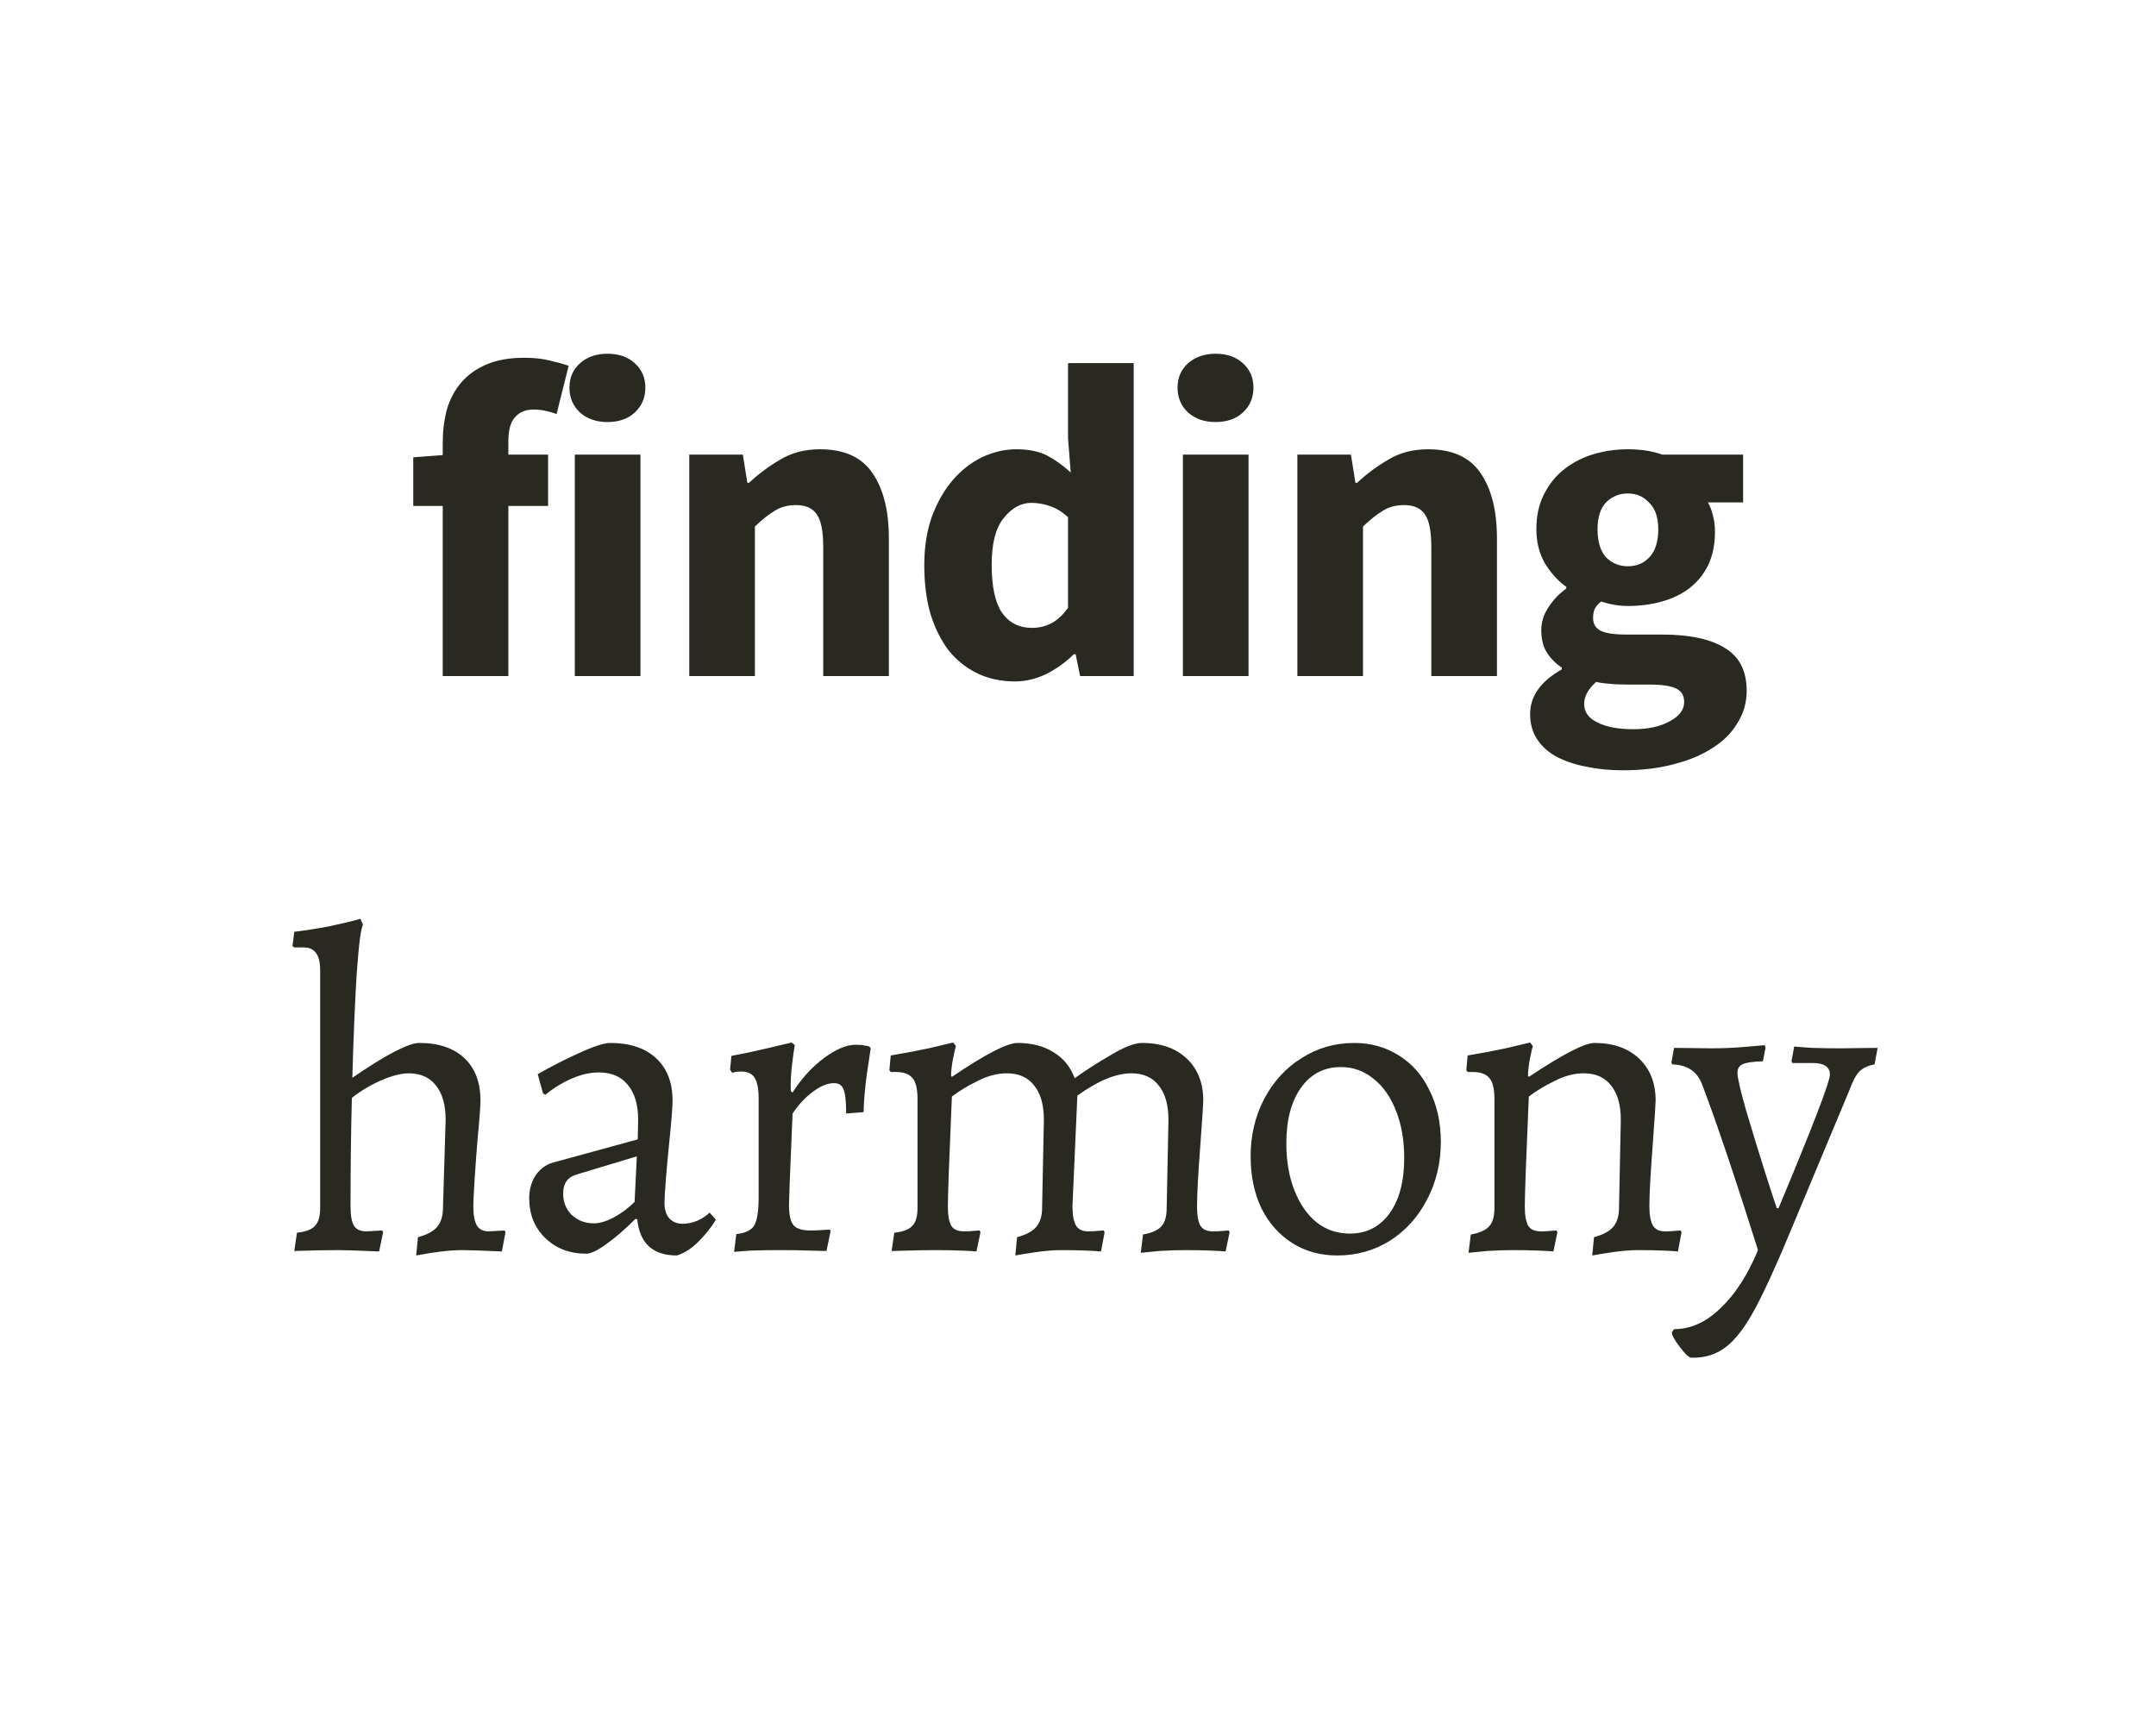 <svg width="169" height="136" viewBox="0 0 169 136" fill="none" xmlns="http://www.w3.org/2000/svg">
<path d="M34.704 53V39.665H32.394V35.85L34.704 35.675V34.73C34.704 33.82 34.809 32.957 35.019 32.14C35.252 31.323 35.625 30.612 36.139 30.005C36.652 29.398 37.317 28.92 38.134 28.57C38.95 28.22 39.942 28.045 41.109 28.045C41.832 28.045 42.485 28.115 43.069 28.255C43.675 28.395 44.177 28.535 44.574 28.675L43.629 32.455C42.975 32.222 42.38 32.105 41.844 32.105C41.214 32.105 40.724 32.303 40.374 32.7C40.024 33.073 39.849 33.703 39.849 34.59V35.64H42.964V39.665H39.849V53H34.704ZM45.057 53V35.64H50.202V53H45.057ZM47.612 33.085C46.749 33.085 46.037 32.84 45.477 32.35C44.917 31.837 44.637 31.183 44.637 30.39C44.637 29.597 44.917 28.955 45.477 28.465C46.037 27.975 46.749 27.73 47.612 27.73C48.499 27.73 49.211 27.975 49.747 28.465C50.307 28.955 50.587 29.597 50.587 30.39C50.587 31.183 50.307 31.837 49.747 32.35C49.211 32.84 48.499 33.085 47.612 33.085ZM54.03 53V35.64H58.23L58.58 37.845H58.72C59.467 37.145 60.283 36.538 61.17 36.025C62.057 35.488 63.095 35.22 64.285 35.22C66.175 35.22 67.54 35.838 68.38 37.075C69.243 38.312 69.675 40.027 69.675 42.22V53H64.53V42.885C64.53 41.625 64.355 40.762 64.005 40.295C63.678 39.828 63.142 39.595 62.395 39.595C61.742 39.595 61.182 39.747 60.715 40.05C60.248 40.33 59.735 40.738 59.175 41.275V53H54.03ZM79.555 53.42C78.481 53.42 77.501 53.21 76.615 52.79C75.751 52.37 75.004 51.775 74.374 51.005C73.768 50.212 73.29 49.255 72.939 48.135C72.613 47.015 72.45 45.743 72.45 44.32C72.45 42.897 72.648 41.625 73.044 40.505C73.465 39.385 74.001 38.44 74.654 37.67C75.331 36.877 76.101 36.27 76.965 35.85C77.851 35.43 78.749 35.22 79.659 35.22C80.639 35.22 81.445 35.383 82.075 35.71C82.704 36.037 83.323 36.48 83.93 37.04L83.719 34.38V28.465H88.865V53H84.665L84.314 51.285H84.174C83.568 51.892 82.856 52.405 82.04 52.825C81.223 53.222 80.394 53.42 79.555 53.42ZM80.885 49.22C81.445 49.22 81.946 49.103 82.389 48.87C82.856 48.637 83.299 48.228 83.719 47.645V40.54C83.253 40.12 82.775 39.828 82.284 39.665C81.794 39.502 81.316 39.42 80.85 39.42C80.033 39.42 79.309 39.817 78.68 40.61C78.049 41.38 77.734 42.593 77.734 44.25C77.734 45.977 78.003 47.237 78.54 48.03C79.1 48.823 79.881 49.22 80.885 49.22ZM92.723 53V35.64H97.868V53H92.723ZM95.278 33.085C94.415 33.085 93.703 32.84 93.143 32.35C92.583 31.837 92.303 31.183 92.303 30.39C92.303 29.597 92.583 28.955 93.143 28.465C93.703 27.975 94.415 27.73 95.278 27.73C96.165 27.73 96.876 27.975 97.413 28.465C97.973 28.955 98.253 29.597 98.253 30.39C98.253 31.183 97.973 31.837 97.413 32.35C96.876 32.84 96.165 33.085 95.278 33.085ZM101.696 53V35.64H105.896L106.246 37.845H106.386C107.132 37.145 107.949 36.538 108.836 36.025C109.722 35.488 110.761 35.22 111.951 35.22C113.841 35.22 115.206 35.838 116.046 37.075C116.909 38.312 117.341 40.027 117.341 42.22V53H112.196V42.885C112.196 41.625 112.021 40.762 111.671 40.295C111.344 39.828 110.807 39.595 110.061 39.595C109.407 39.595 108.847 39.747 108.381 40.05C107.914 40.33 107.401 40.738 106.841 41.275V53H101.696ZM127.22 60.385C126.193 60.385 125.237 60.292 124.35 60.105C123.487 59.942 122.717 59.685 122.04 59.335C121.387 58.985 120.873 58.53 120.5 57.97C120.127 57.41 119.94 56.745 119.94 55.975C119.94 54.575 120.768 53.408 122.425 52.475V52.335C121.958 52.032 121.573 51.647 121.27 51.18C120.967 50.713 120.815 50.118 120.815 49.395C120.815 48.765 121.002 48.17 121.375 47.61C121.748 47.027 122.215 46.537 122.775 46.14V46C122.168 45.58 121.62 44.985 121.13 44.215C120.663 43.422 120.43 42.512 120.43 41.485C120.43 40.435 120.628 39.525 121.025 38.755C121.422 37.962 121.947 37.308 122.6 36.795C123.277 36.258 124.047 35.862 124.91 35.605C125.773 35.348 126.672 35.22 127.605 35.22C128.632 35.22 129.53 35.36 130.3 35.64H136.635V39.385H133.87C134.033 39.642 134.162 39.968 134.255 40.365C134.372 40.762 134.43 41.193 134.43 41.66C134.43 42.663 134.255 43.538 133.905 44.285C133.555 45.008 133.065 45.615 132.435 46.105C131.828 46.572 131.105 46.922 130.265 47.155C129.448 47.388 128.562 47.505 127.605 47.505C126.928 47.505 126.228 47.388 125.505 47.155C125.272 47.342 125.108 47.528 125.015 47.715C124.922 47.902 124.875 48.147 124.875 48.45C124.875 48.893 125.062 49.22 125.435 49.43C125.832 49.64 126.52 49.745 127.5 49.745H130.3C132.447 49.745 134.08 50.095 135.2 50.795C136.343 51.472 136.915 52.592 136.915 54.155C136.915 55.065 136.682 55.893 136.215 56.64C135.772 57.41 135.13 58.063 134.29 58.6C133.45 59.16 132.435 59.592 131.245 59.895C130.055 60.222 128.713 60.385 127.22 60.385ZM127.605 44.39C128.282 44.39 128.842 44.157 129.285 43.69C129.752 43.2 129.985 42.465 129.985 41.485C129.985 40.575 129.752 39.887 129.285 39.42C128.842 38.93 128.282 38.685 127.605 38.685C126.928 38.685 126.357 38.918 125.89 39.385C125.447 39.852 125.225 40.552 125.225 41.485C125.225 42.465 125.447 43.2 125.89 43.69C126.357 44.157 126.928 44.39 127.605 44.39ZM128.025 57.165C129.192 57.165 130.148 56.955 130.895 56.535C131.642 56.138 132.015 55.637 132.015 55.03C132.015 54.493 131.782 54.132 131.315 53.945C130.872 53.758 130.218 53.665 129.355 53.665H127.57C126.963 53.665 126.473 53.642 126.1 53.595C125.727 53.572 125.4 53.525 125.12 53.455C124.49 54.015 124.175 54.587 124.175 55.17C124.175 55.823 124.525 56.313 125.225 56.64C125.925 56.99 126.858 57.165 128.025 57.165ZM23.277 96.635C23.953 96.565 24.42 96.39 24.677 96.11C24.957 95.83 25.097 95.363 25.097 94.71V76.09C25.097 75.46 24.992 75.005 24.782 74.725C24.572 74.422 24.245 74.27 23.802 74.27H23.067L22.927 74.165L23.067 73.045C23.86 72.952 24.758 72.812 25.762 72.625C26.765 72.415 27.593 72.217 28.247 72.03L28.457 72.485C28.293 72.742 28.13 73.99 27.967 76.23C27.827 78.47 27.71 81.223 27.617 84.49C30.277 82.67 32.027 81.76 32.867 81.76C34.383 81.76 35.562 82.157 36.402 82.95C37.242 83.743 37.662 84.852 37.662 86.275C37.662 86.742 37.58 87.815 37.417 89.495C37.207 92.225 37.102 93.917 37.102 94.57C37.102 95.247 37.195 95.748 37.382 96.075C37.568 96.378 37.883 96.53 38.327 96.53L39.552 96.46L39.622 96.6L39.342 98.105C37.802 98.035 36.763 98 36.227 98C35.293 98 34.092 98.14 32.622 98.42L32.762 96.985C33.462 96.798 33.963 96.53 34.267 96.18C34.57 95.807 34.722 95.317 34.722 94.71L34.932 87.78C34.932 86.613 34.675 85.715 34.162 85.085C33.672 84.455 32.96 84.14 32.027 84.14C31.443 84.14 30.72 84.327 29.857 84.7C29.017 85.073 28.258 85.528 27.582 86.065C27.512 88.678 27.477 91.513 27.477 94.57C27.477 95.293 27.57 95.807 27.757 96.11C27.943 96.39 28.27 96.53 28.737 96.53L29.962 96.46L30.032 96.6L29.717 98.105C28.107 98.035 27.045 98 26.532 98C25.528 98 24.373 98.023 23.067 98.07L23.277 96.635ZM53.068 98.42C51.178 98.42 50.14 97.475 49.953 95.585L49.813 95.55C48.973 96.39 48.203 97.055 47.503 97.545C46.826 98.035 46.313 98.28 45.963 98.28C44.656 98.28 43.583 97.872 42.743 97.055C41.903 96.238 41.483 95.2 41.483 93.94C41.483 93.263 41.646 92.668 41.973 92.155C42.323 91.642 42.778 91.303 43.338 91.14L49.988 89.32L50.023 87.78C50.023 86.613 49.755 85.703 49.218 85.05C48.681 84.397 47.923 84.07 46.943 84.07C46.29 84.07 45.601 84.222 44.878 84.525C44.155 84.828 43.443 85.26 42.743 85.82L42.568 85.715L42.148 84.21C43.245 83.58 44.341 83.02 45.438 82.53C46.558 82.017 47.363 81.76 47.853 81.76C49.37 81.76 50.56 82.157 51.423 82.95C52.286 83.743 52.718 84.852 52.718 86.275C52.718 86.788 52.636 87.838 52.473 89.425C52.216 91.992 52.088 93.625 52.088 94.325C52.088 94.838 52.216 95.235 52.473 95.515C52.73 95.795 53.08 95.935 53.523 95.935C53.896 95.935 54.281 95.853 54.678 95.69C55.075 95.503 55.39 95.293 55.623 95.06L56.113 95.62C55.763 96.203 55.308 96.775 54.748 97.335C54.211 97.872 53.651 98.233 53.068 98.42ZM46.558 95.9C47.001 95.9 47.515 95.748 48.098 95.445C48.705 95.118 49.253 94.71 49.743 94.22L49.918 90.65L45.158 92.085C44.481 92.295 44.143 92.785 44.143 93.555C44.143 94.232 44.365 94.792 44.808 95.235C45.275 95.678 45.858 95.9 46.558 95.9ZM57.717 96.74C58.417 96.67 58.883 96.448 59.117 96.075C59.35 95.678 59.467 94.932 59.467 93.835V86.135C59.467 85.365 59.362 84.817 59.152 84.49C58.942 84.163 58.603 84 58.137 84C57.95 84 57.787 84.012 57.647 84.035C57.53 84.058 57.448 84.082 57.402 84.105L57.227 83.86L57.332 82.775C58.218 82.612 59.152 82.413 60.132 82.18C61.135 81.947 61.777 81.795 62.057 81.725L62.302 81.935C62.255 82.145 62.185 82.635 62.092 83.405C61.998 84.152 61.963 84.863 61.987 85.54L62.127 85.645C62.827 84.548 63.643 83.65 64.577 82.95C65.533 82.25 66.362 81.9 67.062 81.9C67.388 81.9 67.633 81.923 67.797 81.97C67.983 81.993 68.1 82.017 68.147 82.04L68.252 82.18C68.205 82.507 68.1 83.207 67.937 84.28C67.797 85.33 67.715 86.298 67.692 87.185L66.327 87.29C66.327 86.333 66.257 85.703 66.117 85.4C66 85.073 65.755 84.91 65.382 84.91C64.868 84.91 64.32 85.132 63.737 85.575C63.153 85.995 62.617 86.567 62.127 87.29C62.103 87.967 62.057 89.087 61.987 90.65C61.917 92.213 61.87 93.473 61.847 94.43C61.847 95.223 61.963 95.76 62.197 96.04C62.43 96.32 62.873 96.46 63.527 96.46C63.83 96.46 64.133 96.448 64.437 96.425C64.74 96.402 64.95 96.39 65.067 96.39L65.102 96.53L64.787 98.07C64.553 98.07 64.087 98.058 63.387 98.035C62.687 98.012 61.963 98 61.217 98C60.353 98 59.572 98.012 58.872 98.035C58.172 98.082 57.728 98.117 57.542 98.14L57.717 96.74ZM79.725 96.985C80.425 96.798 80.927 96.53 81.23 96.18C81.533 95.807 81.685 95.317 81.685 94.71L81.825 87.78C81.825 86.613 81.568 85.715 81.055 85.085C80.565 84.455 79.853 84.14 78.92 84.14C78.173 84.14 77.415 84.338 76.645 84.735C75.875 85.108 75.198 85.517 74.615 85.96C74.405 90.79 74.3 93.66 74.3 94.57C74.3 95.293 74.393 95.807 74.58 96.11C74.767 96.39 75.093 96.53 75.56 96.53C75.817 96.53 76.062 96.518 76.295 96.495C76.528 96.472 76.692 96.46 76.785 96.46L76.855 96.6L76.54 98.105C76.33 98.082 75.922 98.058 75.315 98.035C74.708 98.012 74.055 98 73.355 98C72.585 98 71.873 98.012 71.22 98.035C70.567 98.058 70.123 98.07 69.89 98.07L70.1 96.635C70.777 96.565 71.243 96.39 71.5 96.11C71.78 95.83 71.92 95.363 71.92 94.71V86.17C71.92 85.377 71.792 84.828 71.535 84.525C71.278 84.198 70.835 84.035 70.205 84.035H69.82L69.715 83.895L69.82 82.74C70.823 82.577 71.815 82.39 72.795 82.18C73.798 81.947 74.44 81.795 74.72 81.725L74.93 82.005C74.883 82.145 74.813 82.448 74.72 82.915C74.627 83.358 74.568 83.825 74.545 84.315L74.615 84.42C77.228 82.647 78.943 81.76 79.76 81.76C80.88 81.76 81.825 82.005 82.595 82.495C83.365 82.962 83.913 83.638 84.24 84.525C85.08 83.918 86.025 83.312 87.075 82.705C88.125 82.075 88.942 81.76 89.525 81.76C90.995 81.76 92.162 82.168 93.025 82.985C93.888 83.802 94.32 84.898 94.32 86.275C94.32 86.508 94.25 87.582 94.11 89.495C93.923 91.922 93.83 93.613 93.83 94.57C93.83 95.293 93.923 95.807 94.11 96.11C94.297 96.39 94.623 96.53 95.09 96.53C95.347 96.53 95.592 96.518 95.825 96.495C96.058 96.472 96.222 96.46 96.315 96.46L96.385 96.6L96.07 98.105C95.86 98.082 95.452 98.058 94.845 98.035C94.238 98.012 93.585 98 92.885 98C92.278 98 91.602 98.023 90.855 98.07C90.132 98.14 89.653 98.187 89.42 98.21L89.595 96.775C90.272 96.658 90.75 96.448 91.03 96.145C91.31 95.842 91.45 95.363 91.45 94.71L91.59 87.78C91.59 86.613 91.333 85.715 90.82 85.085C90.33 84.455 89.618 84.14 88.685 84.14C87.472 84.14 86.06 84.723 84.45 85.89L84.065 94.57C84.065 95.247 84.158 95.748 84.345 96.075C84.532 96.378 84.847 96.53 85.29 96.53C85.547 96.53 85.792 96.518 86.025 96.495C86.258 96.472 86.422 96.46 86.515 96.46L86.585 96.6L86.305 98.105C86.095 98.082 85.698 98.058 85.115 98.035C84.532 98.012 83.89 98 83.19 98C82.583 98 81.883 98.058 81.09 98.175C80.32 98.292 79.818 98.373 79.585 98.42L79.725 96.985ZM104.821 98.42C103.491 98.42 102.313 98.093 101.286 97.44C100.26 96.787 99.454 95.877 98.871 94.71C98.311 93.52 98.031 92.167 98.031 90.65C98.031 89.017 98.381 87.523 99.081 86.17C99.805 84.793 100.785 83.72 102.021 82.95C103.258 82.157 104.635 81.76 106.151 81.76C107.458 81.76 108.625 82.087 109.651 82.74C110.701 83.393 111.506 84.315 112.066 85.505C112.65 86.672 112.941 88.013 112.941 89.53C112.941 91.163 112.58 92.668 111.856 94.045C111.156 95.398 110.188 96.472 108.951 97.265C107.715 98.035 106.338 98.42 104.821 98.42ZM105.801 96.705C107.108 96.705 108.146 96.18 108.916 95.13C109.686 94.057 110.071 92.61 110.071 90.79C110.071 89.413 109.861 88.188 109.441 87.115C109.021 86.018 108.426 85.167 107.656 84.56C106.91 83.953 106.058 83.65 105.101 83.65C103.795 83.65 102.756 84.187 101.986 85.26C101.216 86.333 100.831 87.792 100.831 89.635C100.831 91.012 101.041 92.237 101.461 93.31C101.881 94.383 102.465 95.223 103.211 95.83C103.958 96.413 104.821 96.705 105.801 96.705ZM124.948 96.985C125.648 96.798 126.149 96.53 126.453 96.18C126.756 95.807 126.908 95.317 126.908 94.71L127.048 87.78C127.048 86.613 126.791 85.715 126.278 85.085C125.788 84.455 125.076 84.14 124.143 84.14C123.396 84.14 122.638 84.338 121.868 84.735C121.098 85.108 120.421 85.517 119.838 85.96C119.628 90.79 119.523 93.66 119.523 94.57C119.523 95.293 119.616 95.807 119.803 96.11C119.989 96.39 120.316 96.53 120.783 96.53C121.039 96.53 121.284 96.518 121.518 96.495C121.751 96.472 121.914 96.46 122.008 96.46L122.078 96.6L121.763 98.105C121.553 98.082 121.144 98.058 120.538 98.035C119.931 98.012 119.278 98 118.578 98C117.971 98 117.294 98.023 116.548 98.07C115.824 98.14 115.346 98.187 115.113 98.21L115.288 96.775C115.964 96.658 116.443 96.448 116.723 96.145C117.003 95.842 117.143 95.363 117.143 94.71V86.17C117.143 85.377 117.014 84.828 116.758 84.525C116.501 84.198 116.058 84.035 115.428 84.035H115.043L114.938 83.895L115.043 82.74C116.046 82.577 117.038 82.39 118.018 82.18C119.021 81.947 119.663 81.795 119.943 81.725L120.153 82.005C120.106 82.145 120.036 82.448 119.943 82.915C119.849 83.358 119.791 83.825 119.768 84.315L119.838 84.42C122.498 82.647 124.213 81.76 124.983 81.76C126.453 81.76 127.619 82.168 128.483 82.985C129.346 83.802 129.778 84.898 129.778 86.275C129.778 86.508 129.708 87.582 129.568 89.495C129.381 91.922 129.288 93.613 129.288 94.57C129.288 95.247 129.381 95.748 129.568 96.075C129.754 96.378 130.069 96.53 130.513 96.53C130.769 96.53 131.014 96.518 131.248 96.495C131.481 96.472 131.644 96.46 131.738 96.46L131.808 96.6L131.528 98.105C131.318 98.082 130.921 98.058 130.338 98.035C129.754 98.012 129.113 98 128.413 98C127.806 98 127.106 98.058 126.313 98.175C125.543 98.292 125.041 98.373 124.808 98.42L124.948 96.985ZM132.588 106.435C132.402 106.435 132.098 106.155 131.678 105.595C131.258 105.058 131.048 104.673 131.048 104.44L131.223 104.195C132.53 104.195 133.743 103.647 134.863 102.55C136.007 101.477 136.987 99.96 137.803 98C136.007 92.307 134.56 88.013 133.463 85.12C133.253 84.537 132.95 84.117 132.553 83.86C132.18 83.603 131.69 83.463 131.083 83.44L131.013 83.3L131.223 82.145L134.128 82.18C134.992 82.18 135.843 82.145 136.683 82.075C137.547 82.005 138.095 81.958 138.328 81.935L138.398 82.11L138.188 83.195C137.395 83.218 136.858 83.3 136.578 83.44C136.322 83.557 136.193 83.778 136.193 84.105C136.193 84.478 136.415 85.447 136.858 87.01C137.325 88.573 137.803 90.137 138.293 91.7C138.783 93.24 139.11 94.243 139.273 94.71H139.413C142.097 88.293 143.438 84.805 143.438 84.245C143.438 83.638 142.995 83.335 142.108 83.335H140.498L140.428 83.195L140.638 82.04C140.848 82.063 141.315 82.098 142.038 82.145C142.762 82.168 143.485 82.18 144.208 82.18L147.183 82.145L146.938 83.44C146.425 83.533 146.028 83.72 145.748 84C145.492 84.257 145.235 84.735 144.978 85.435L140.533 96.075C139.32 99.015 138.328 101.197 137.558 102.62C136.788 104.043 136.03 105.035 135.283 105.595C134.537 106.178 133.638 106.458 132.588 106.435Z" fill="#2A2921"/>
</svg>
